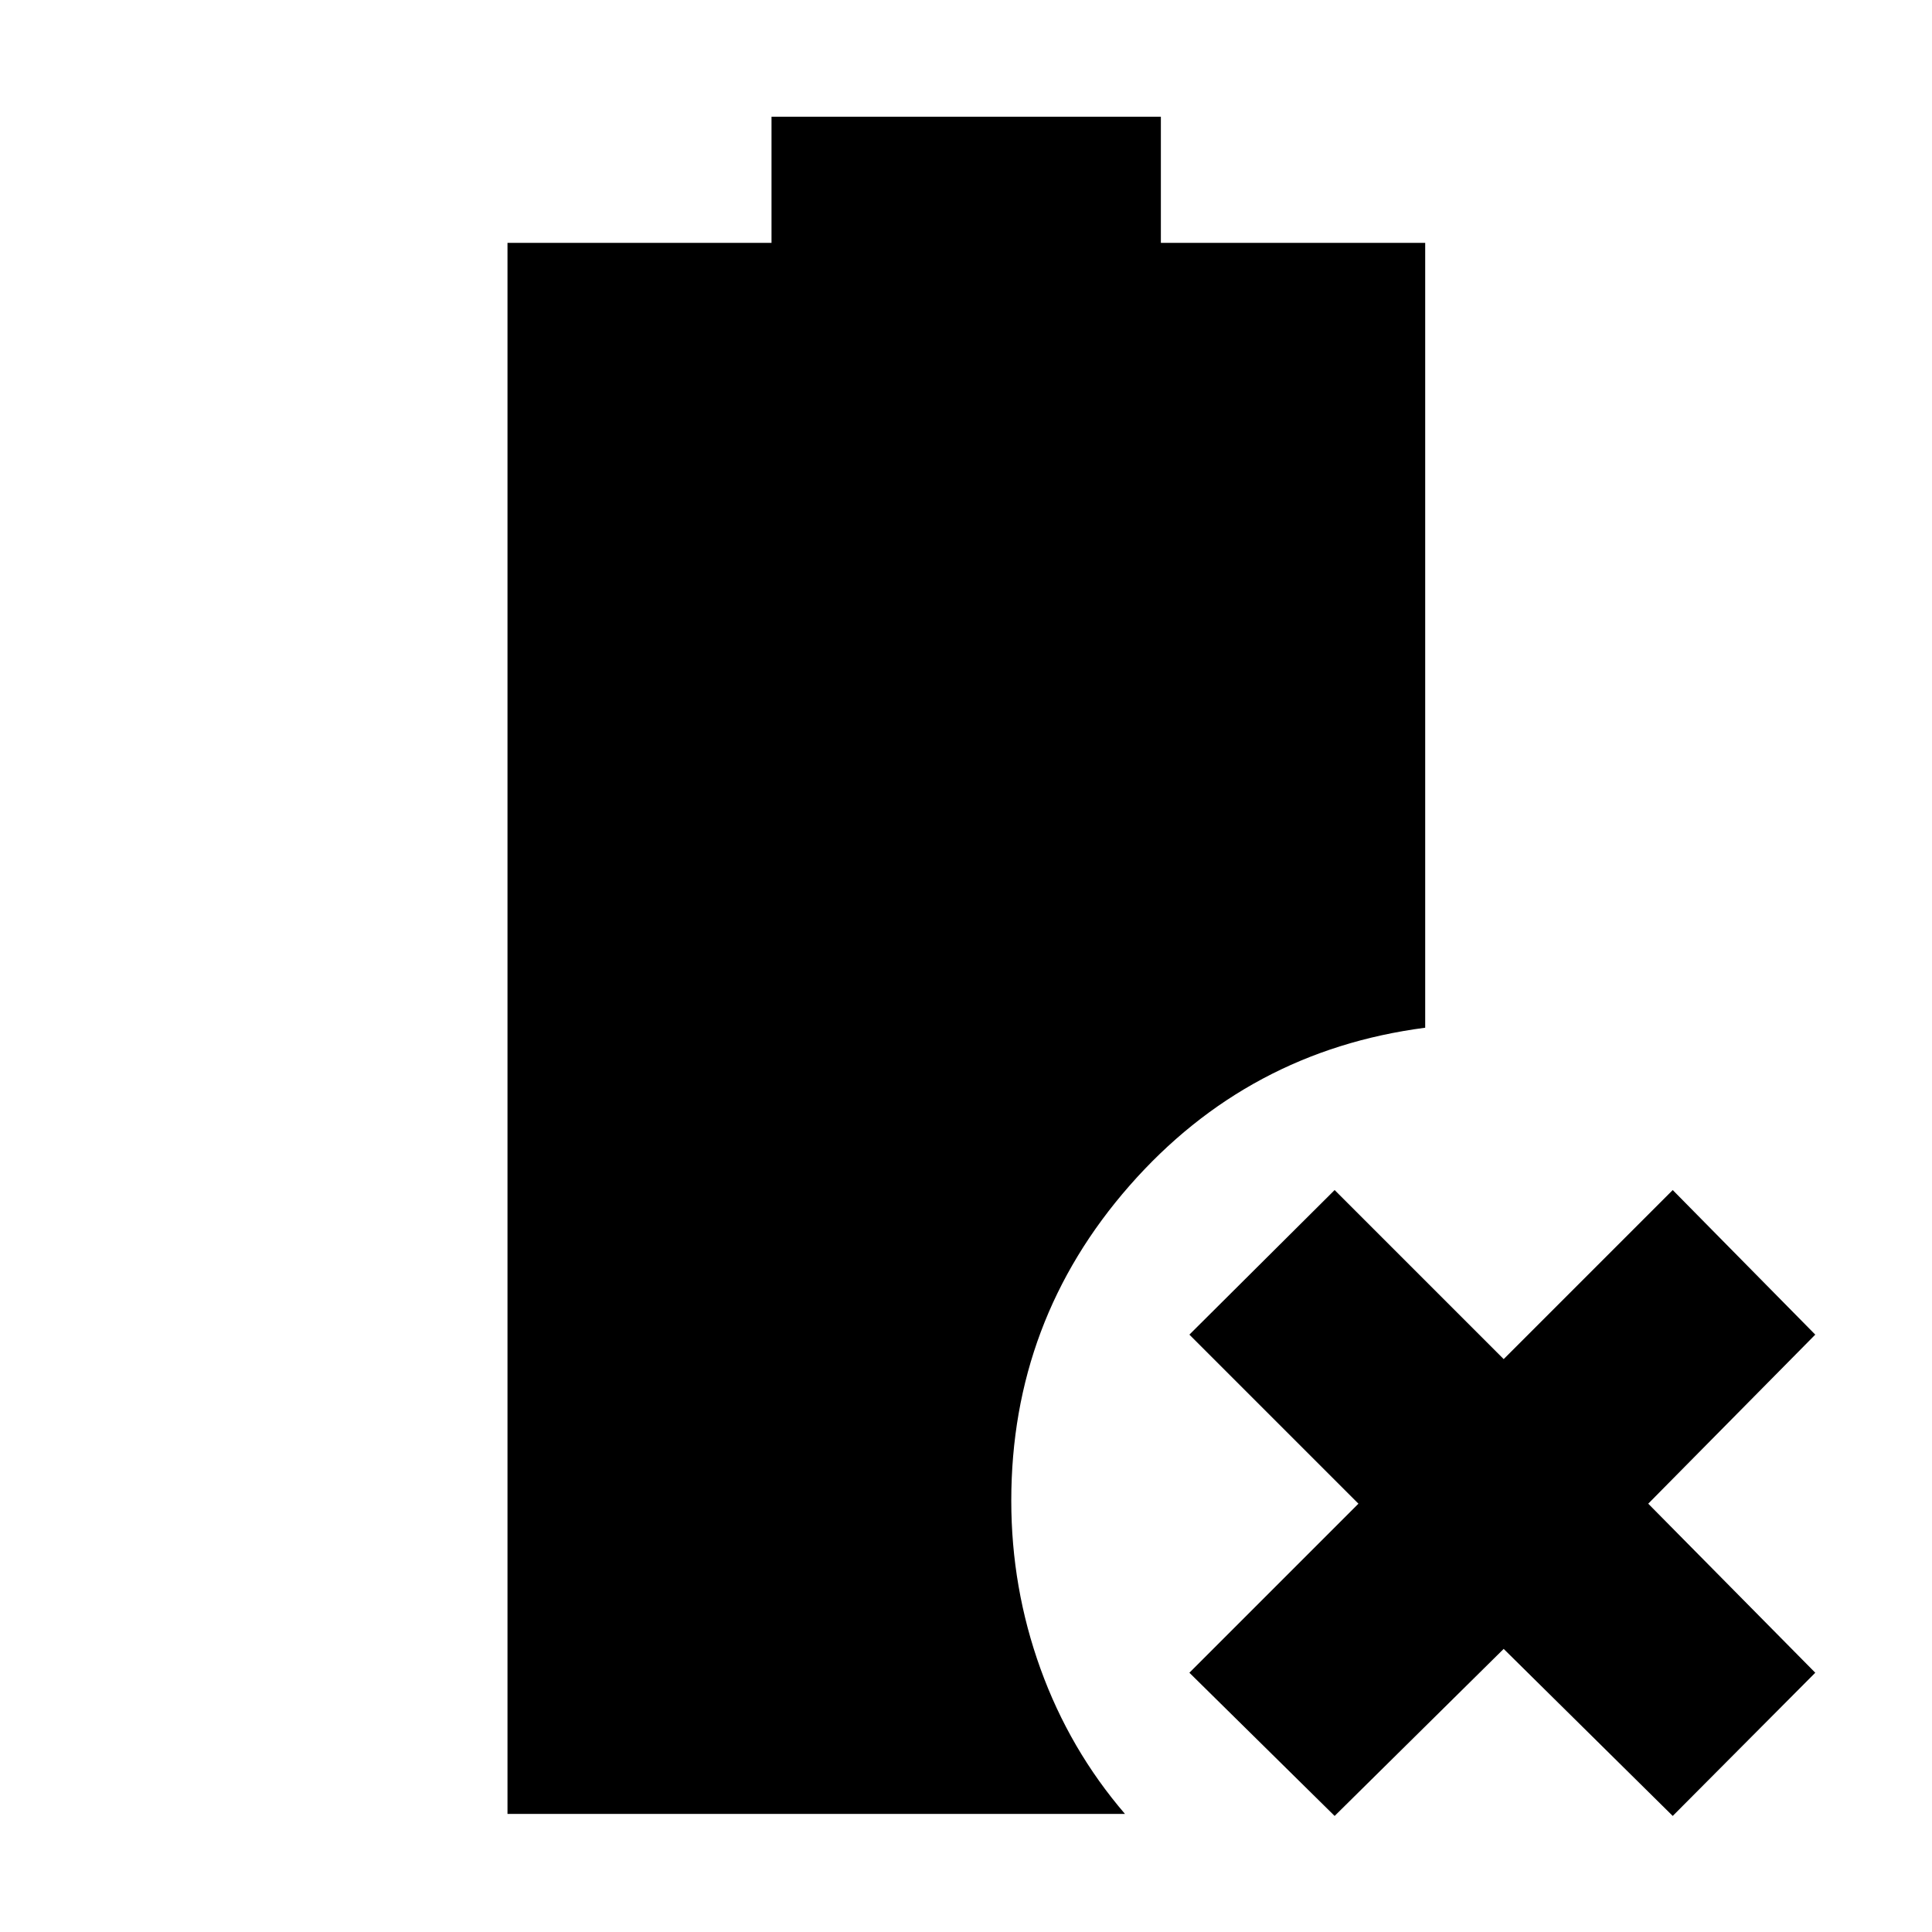 <svg xmlns="http://www.w3.org/2000/svg" height="40" viewBox="0 -960 960 960" width="40"><path d="M663.17-57.67 591-128.83l84-84-84-84 72.17-71.84 84 84 84-84L902-296.83l-83 84 83 84-70.83 71.16-84-83-84 83Zm-411-1v-780.66h131.19V-902h193.47v62.67h131.34v390q-88.17 11.5-146.92 78.49-58.75 67-58.75 156.51 0 43.32 14.5 83.49 14.5 40.17 42 72.17H252.17Z"/></svg>